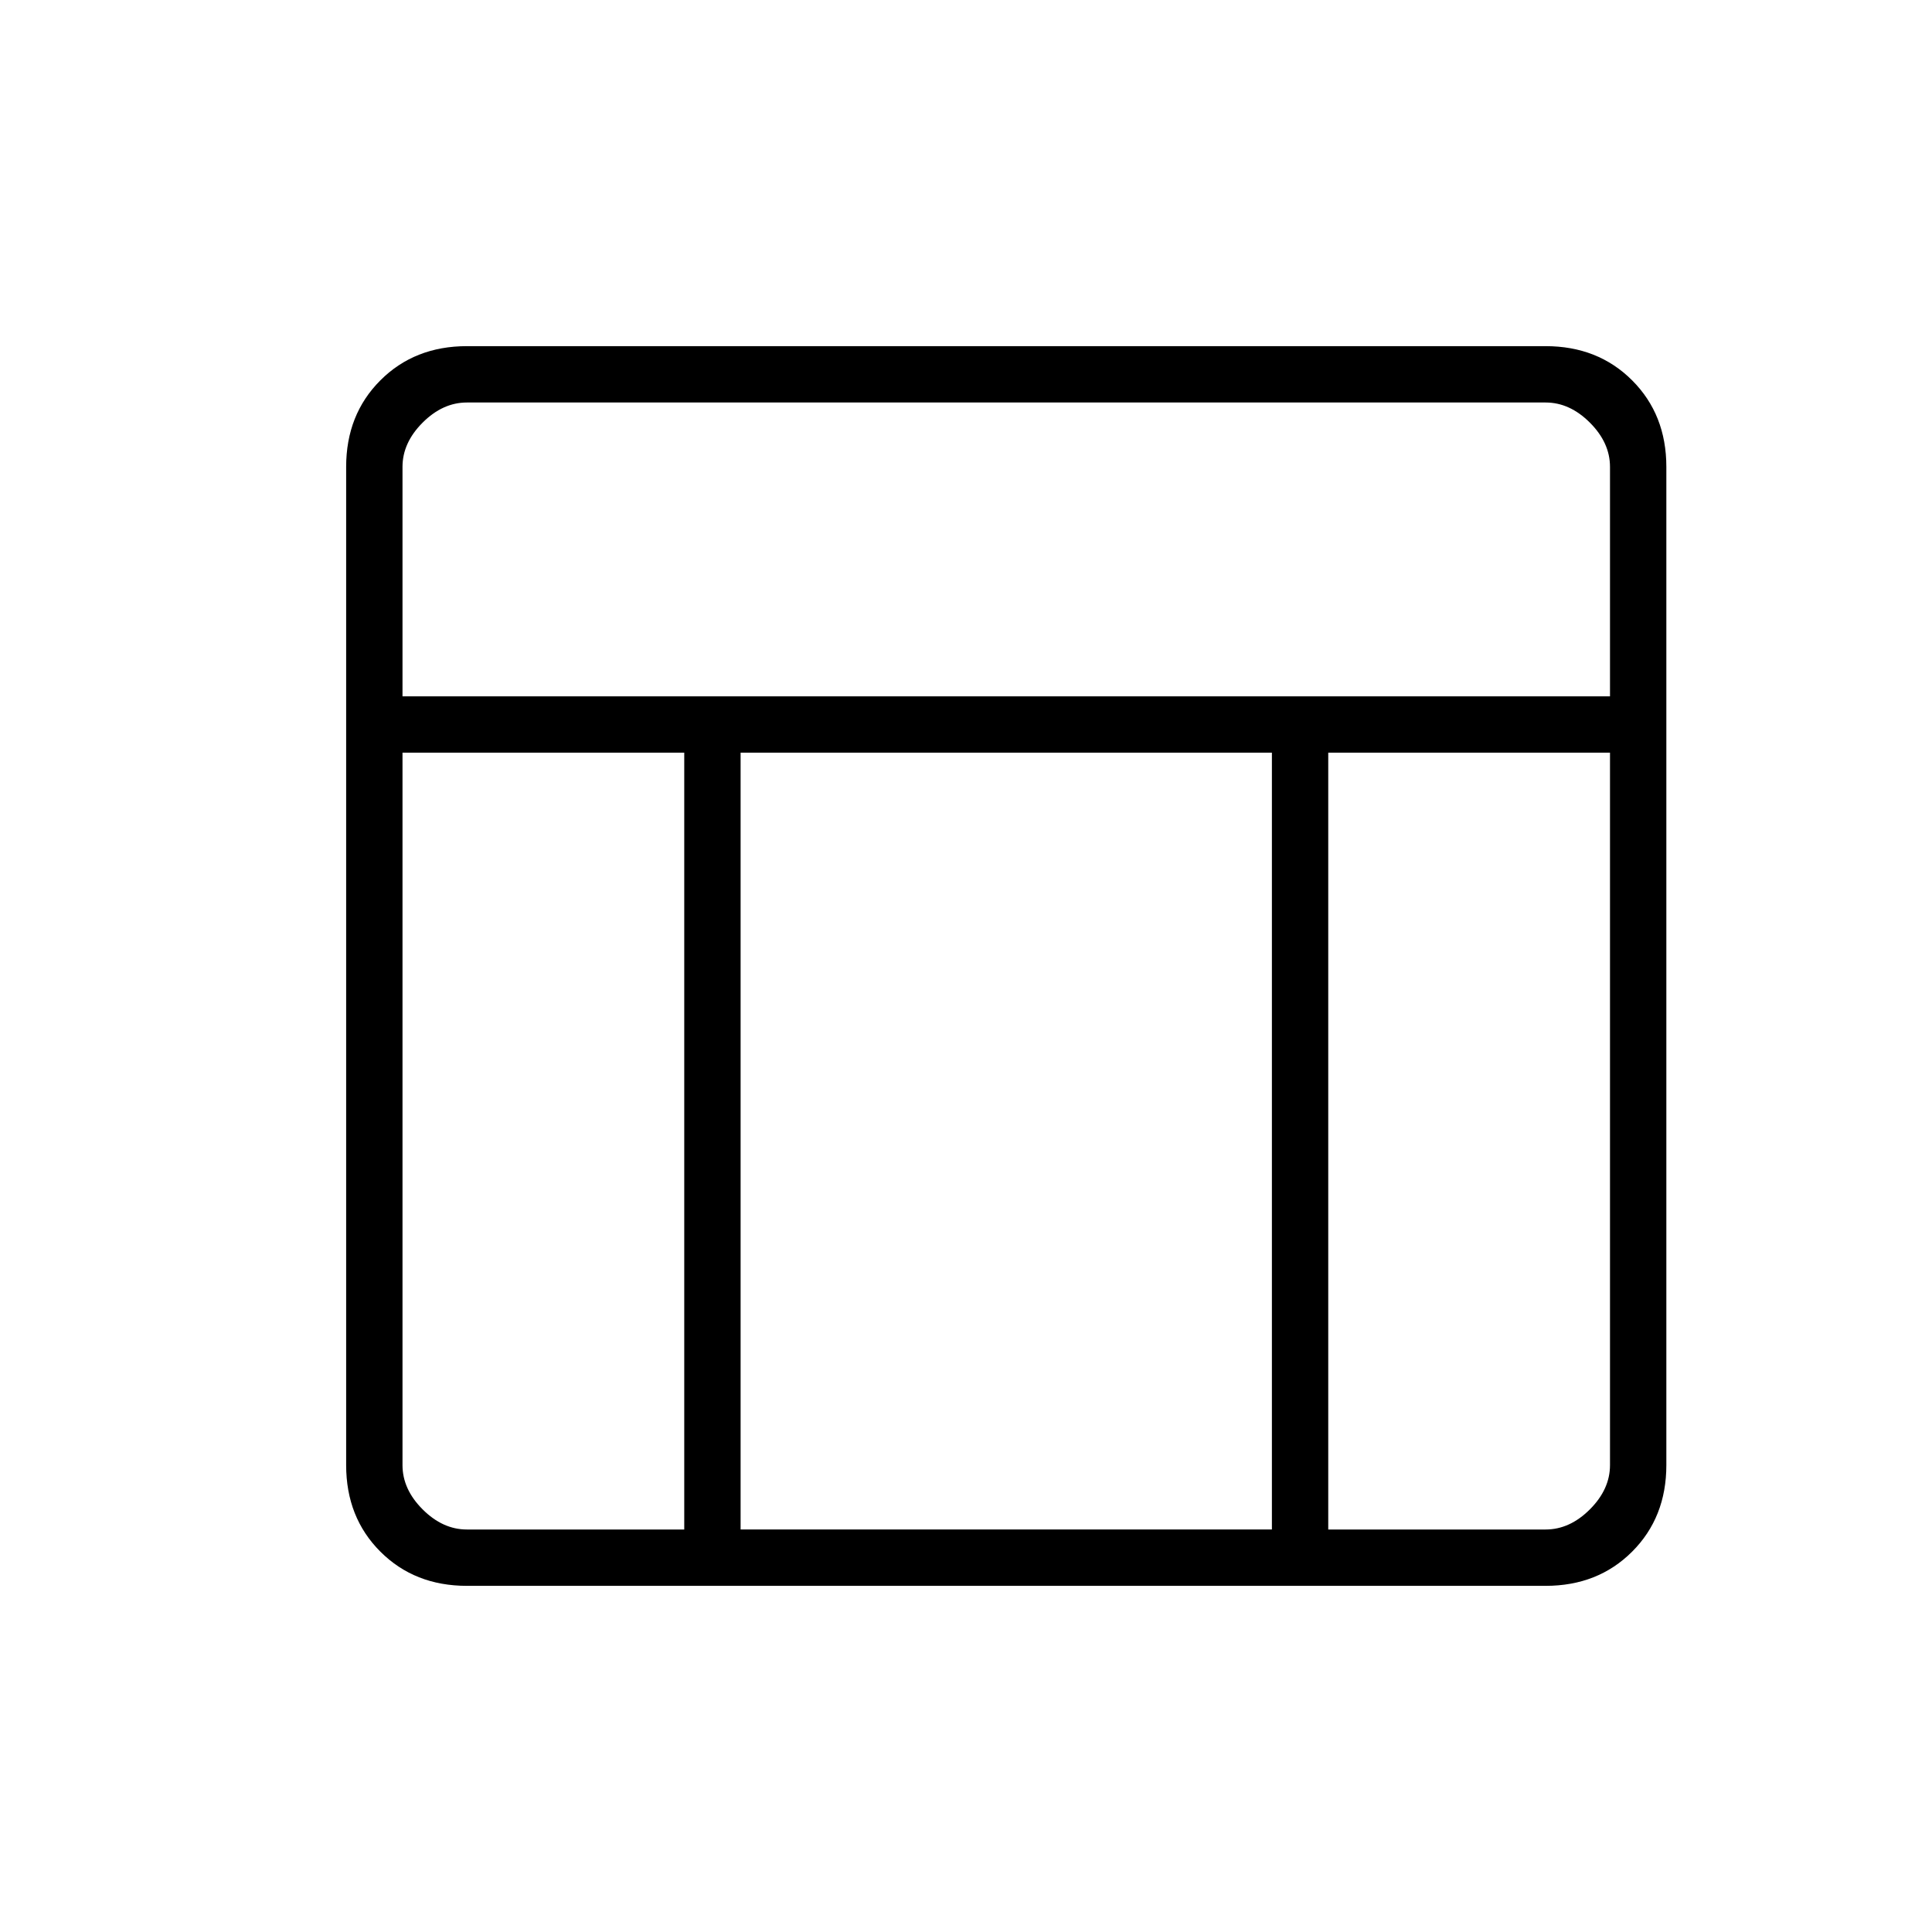 <svg xmlns="http://www.w3.org/2000/svg" height="24" viewBox="0 -960 960 960" width="24"><path d="M768-172H232q-26 0-43-17t-17-43v-496q0-26 17-43t43-17h536q26 0 43 17t17 43v496q0 26-17 43t-43 17ZM200-614h600v-114q0-12-10-22t-22-10H232q-12 0-22 10t-10 22v114Zm140 28H200v354q0 12 10 22t22 10h108v-386Zm320 0v386h108q12 0 22-10t10-22v-354H660Zm-28 0H368v386h264v-386Z"/></svg>